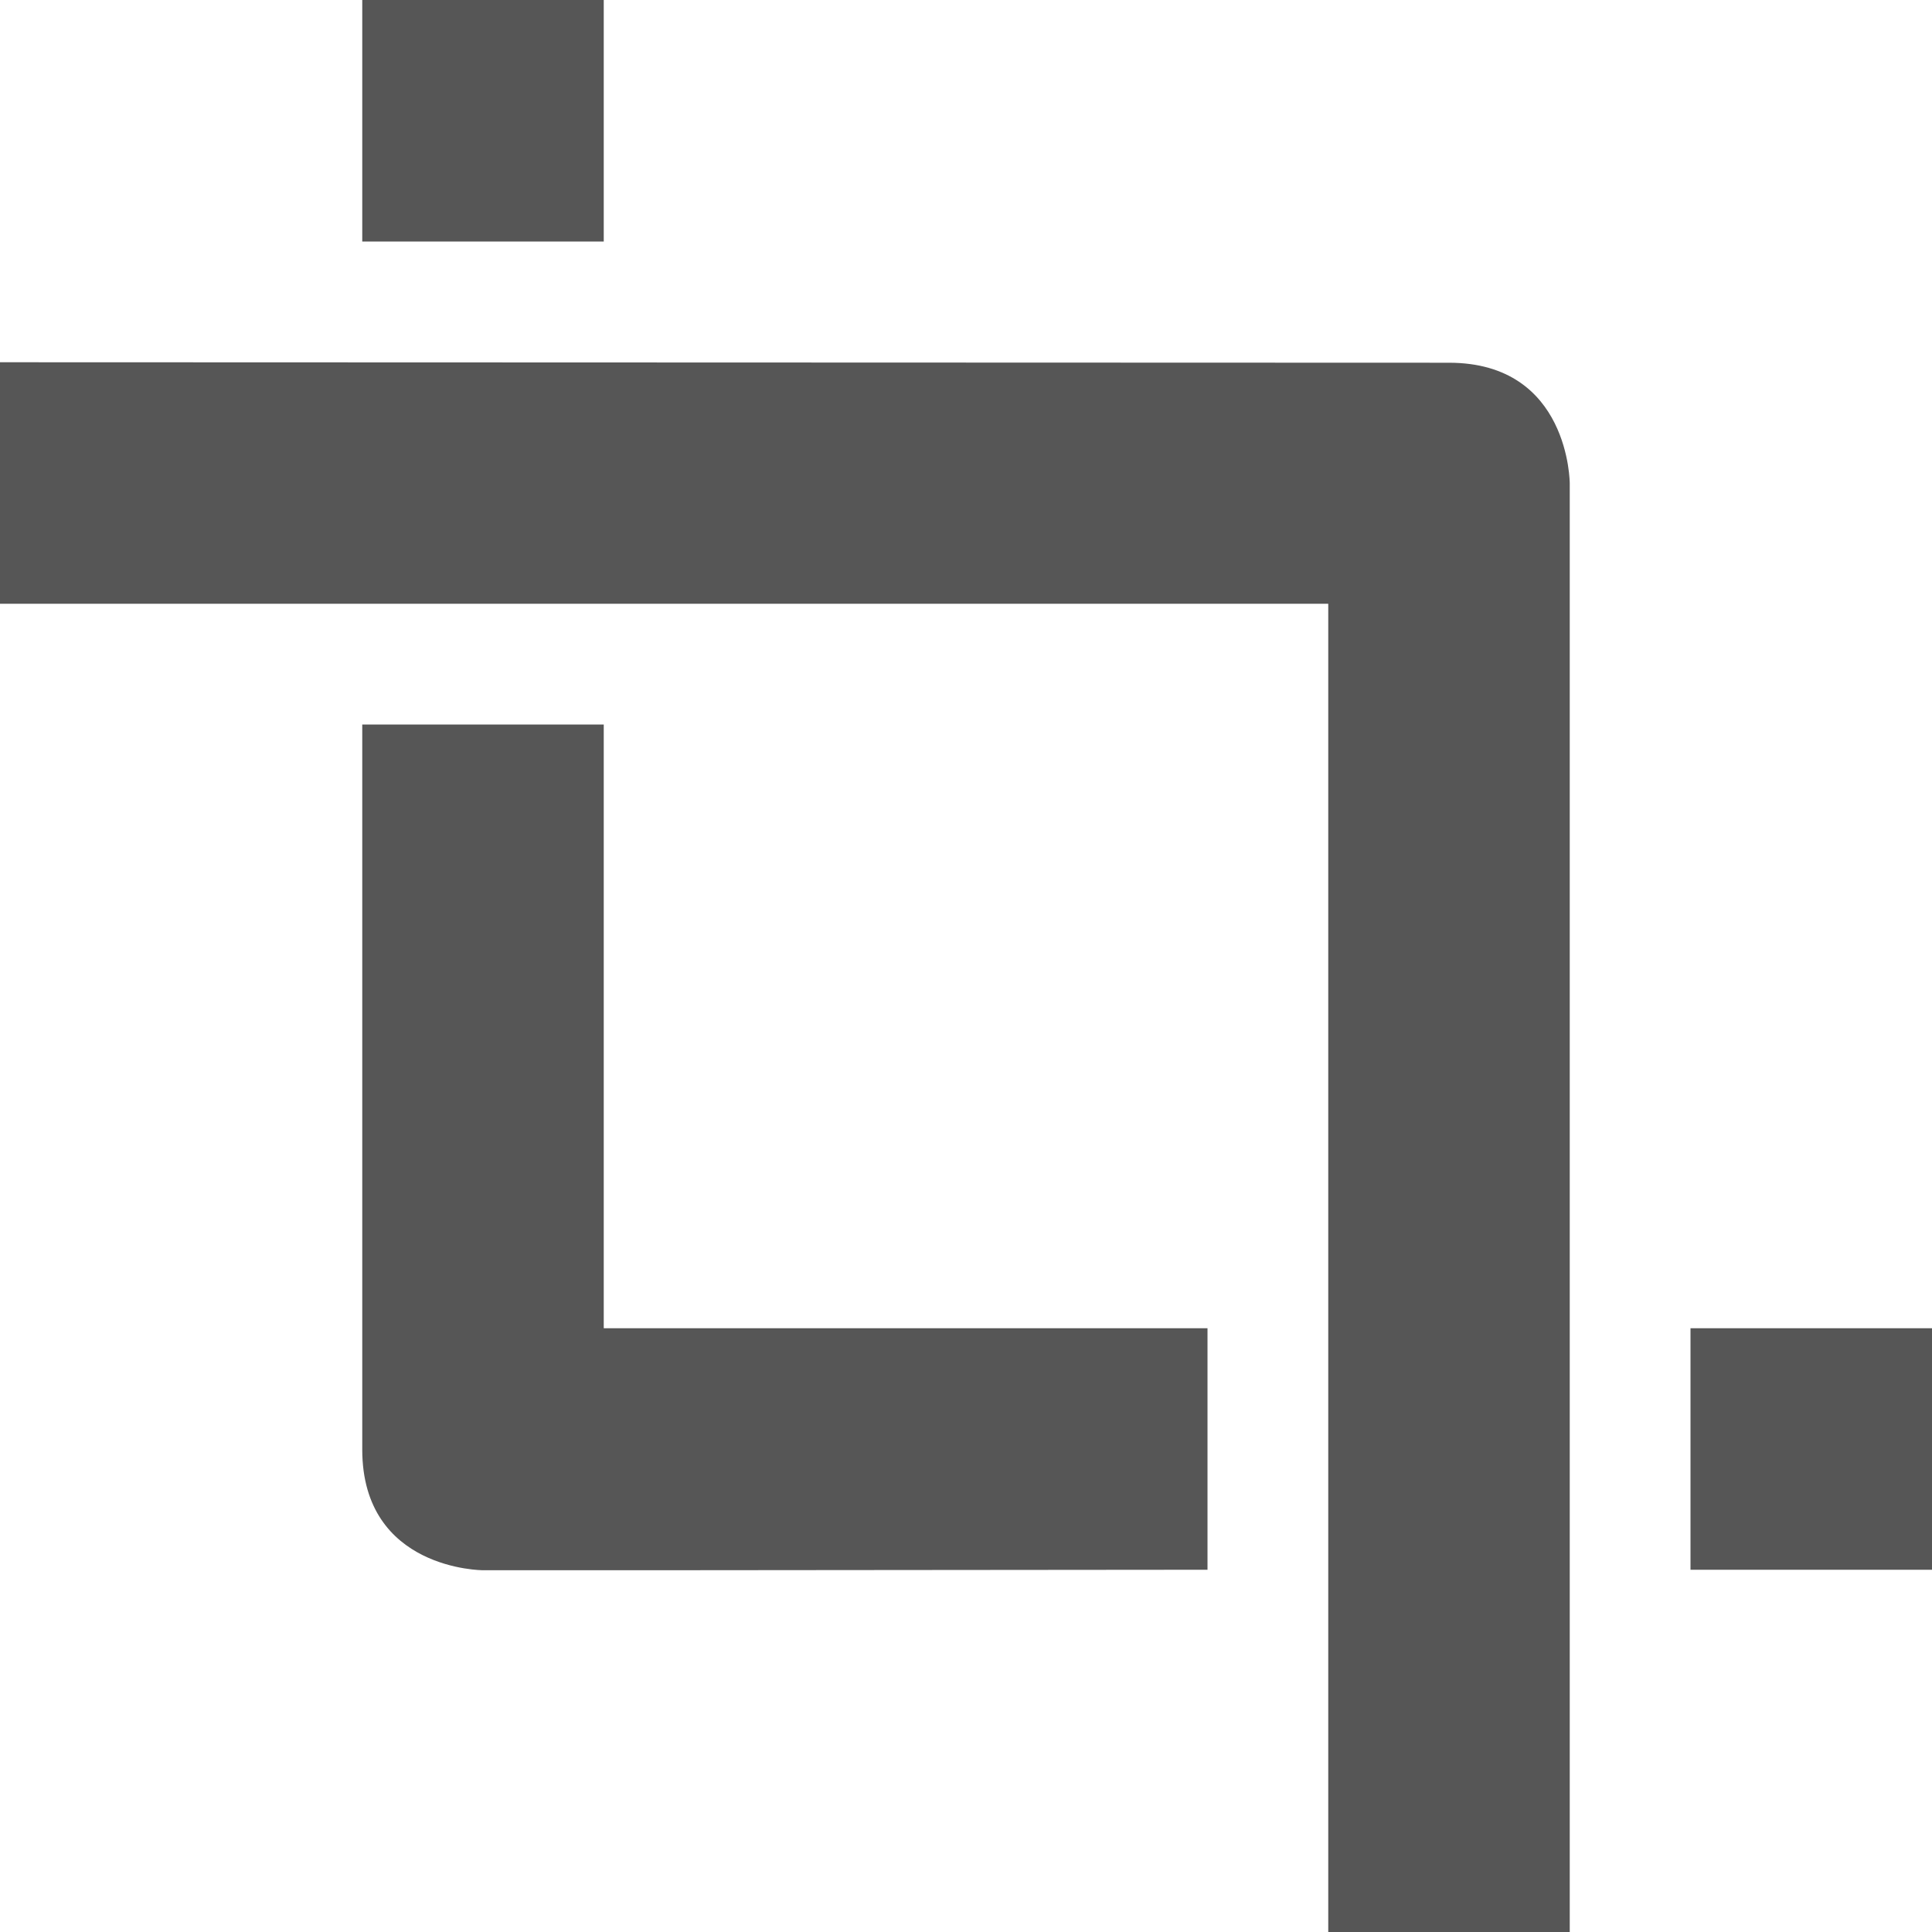<svg xmlns="http://www.w3.org/2000/svg" width="16" height="16"><defs><style id="current-color-scheme" type="text/css"></style></defs><path d="M3 0v2h2V0H3zM0 3v2h11v11h2V4.004s0-1-1-1L0 3zm3 3v6.004c0 1 1 1 1 1h1.5L10 13v-2H5V6H3zm11 5v2h2v-2h-2z" fill="currentColor" color="#565656"/></svg>